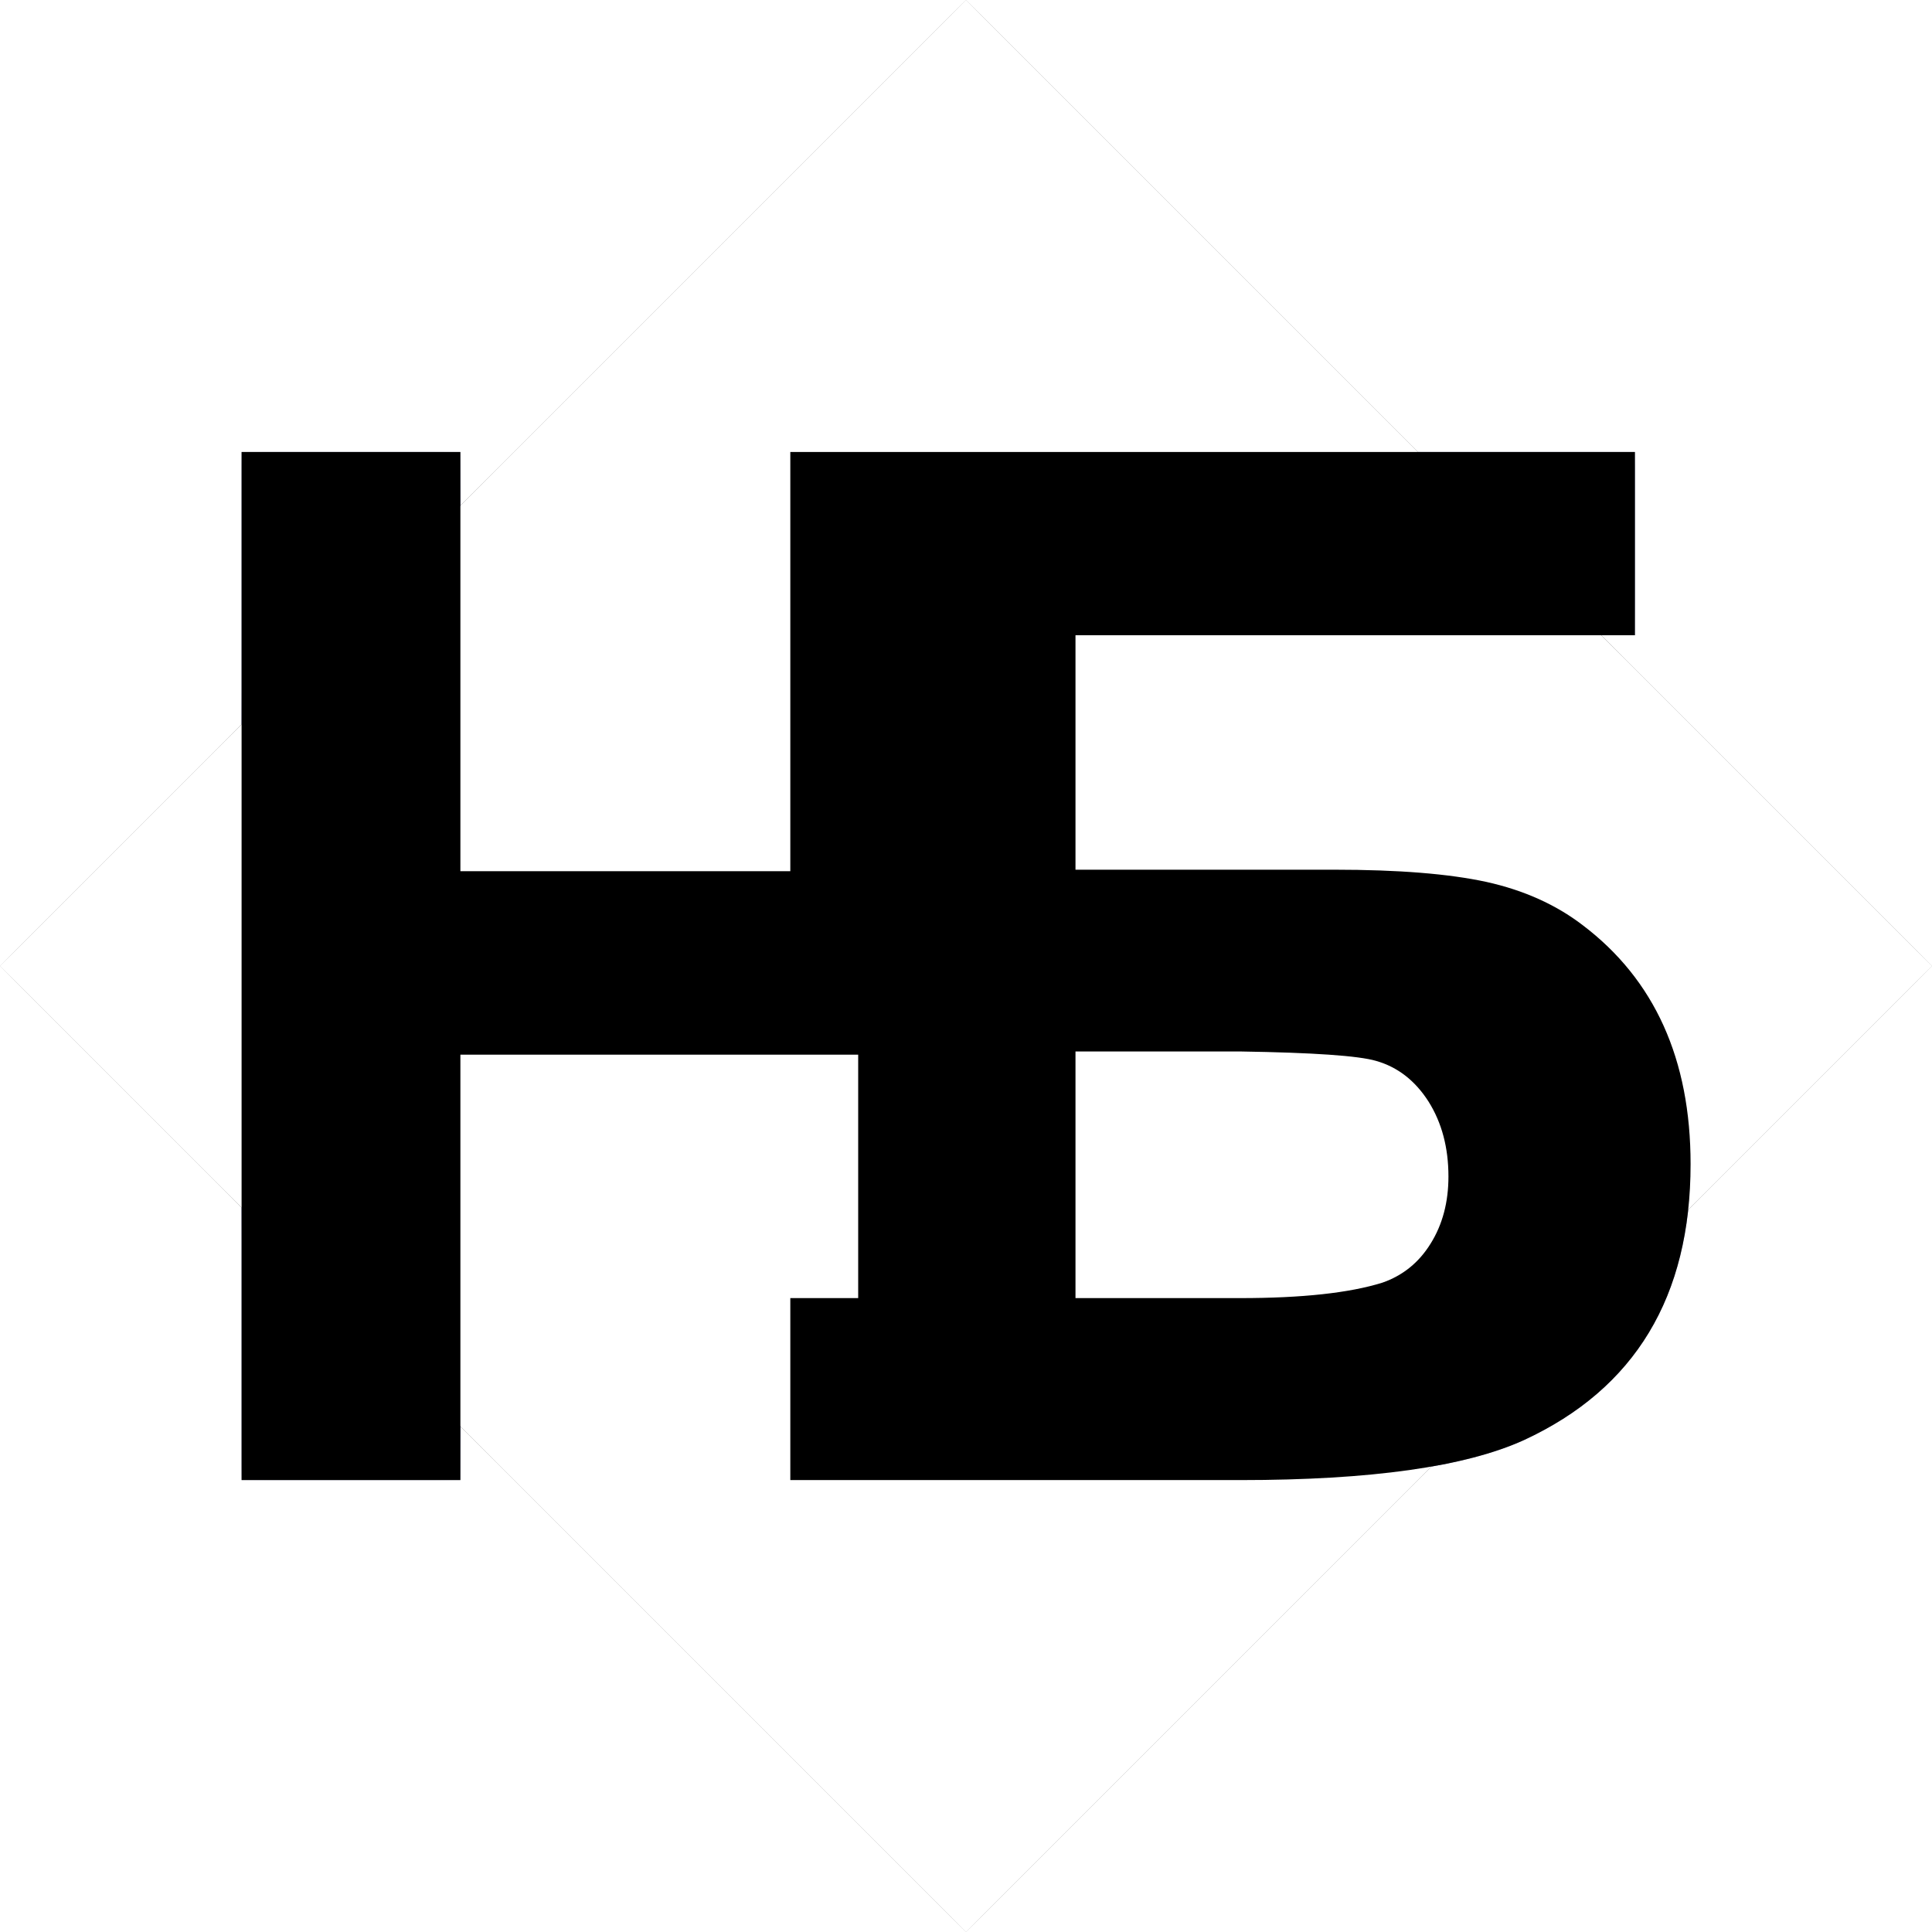 
          <svg
            data-v-70b83f88=""
            version="1.0"
            xmlns="http://www.w3.org/2000/svg"
            xmlns:xlink="http://www.w3.org/1999/xlink"
            width="109"
            height="109"
            preserveAspectRatio="xMidYMid meet"
            color-interpolation-filters="sRGB"
            style="margin: auto">
            <rect data-v-70b83f88="" x="0" y="0" width="100%" height="100%" fill="#ffffff" fill-opacity="0" class="background"></rect>
            <rect data-v-70b83f88="" x="0" y="0" width="100%" height="100%" fill="url(#watermark)" fill-opacity="1" class="watermarklayer"></rect>
            <g data-v-70b83f88="" fill="#383c93" class="icon-text-wrapper icon-svg-group iconsvg">
              <g fill="#383c93" class="iconsvg-imagesvg icon_container" transform="matrix(1,0,0,1,0,0)" opacity="1">
                <svg viewBox="0 0 60 60" x="0" y="0" width="109" height="109" class="image-svg-svg bn" style="overflow: visible">
                  <g hollow-target="iconBnFill" mask="url(#e6d39164-4c5c-407c-a04e-24b8cec15c80)">
                    <g>
                      <svg
                        fill="#000000"
                        xmlns:x="http://ns.adobe.com/Extensibility/1.0/"
                        xmlns:i="http://ns.adobe.com/AdobeIllustrator/10.0/"
                        xmlns:graph="http://ns.adobe.com/Graphs/1.0/"
                        xmlns="http://www.w3.org/2000/svg"
                        xmlns:xlink="http://www.w3.org/1999/xlink"
                        version="1.1"
                        x="0"
                        y="0"
                        viewBox="5 5 90 90"
                        style="overflow: visible"
                        xml:space="preserve"
                        width="60"
                        height="60"
                        filtersec="colorsf7562833415"
                        filter="url(#KS47AhlYZGJl4wErtQmFT)">
                        <g transform="scale(1, 1) skewX(0)">
                          <g>
                            <g i:extraneous="self"><path d="M50,5L5,50l45,45l45-45L50,5z"></path></g>
                          </g>
                        </g>
                        <defs>
                          <filter id="KS47AhlYZGJl4wErtQmFT"><feColorMatrix type="matrix" values="0 0 0 0 0.219  0 0 0 0 0.234  0 0 0 0 0.574  0 0 0 1 0"></feColorMatrix></filter>
                        </defs>
                      </svg>
                    </g>
                    <g filter="url(#colors7341596222)">
                      <svg
                        xmlns="http://www.w3.org/2000/svg"
                        xmlns:xlink="http://www.w3.org/1999/xlink"
                        viewBox="0 0 67.68 48.024"
                        width="45"
                        height="45"
                        x="7.5"
                        y="7.5"
                        class="image-svg-letter">
                        <path
                          transform="translate(-4.896 48.024)"
                          d="M33.70-48.02L43.85-48.02L43.85 0L33.70 0L33.70-19.87L15.12-19.87L15.12 0L4.90 0L4.90-48.02L15.12-48.02L15.12-28.44L33.70-28.44L33.70-48.02ZM30.53-48.02L69.98-48.02L69.98-39.46L40.68-39.46L40.68-28.51L55.94-28.51Q60.41-28.51 63.04-27.94Q65.66-27.36 67.54-25.92L67.54-25.92Q72.58-22.10 72.58-14.76L72.58-14.76Q72.58-5.47 64.80-1.87L64.80-1.87Q60.70 0 51.55 0L51.55 0L30.53 0L30.53-8.50L51.55-8.50Q55.87-8.50 58.18-9.22L58.18-9.22Q59.62-9.72 60.44-11.05Q61.27-12.38 61.27-14.18L61.27-14.18Q61.27-16.20 60.34-17.68Q59.40-19.15 57.89-19.58L57.89-19.58Q56.66-19.94 51.55-20.02L51.55-20.02L30.53-20.02L30.53-48.02Z"></path>
                      </svg>
                    </g>
                  </g>
                  <mask id="e6d39164-4c5c-407c-a04e-24b8cec15c80">
                    <g fill="white">
                      <svg
                        xmlns:x="http://ns.adobe.com/Extensibility/1.0/"
                        xmlns:i="http://ns.adobe.com/AdobeIllustrator/10.0/"
                        xmlns:graph="http://ns.adobe.com/Graphs/1.0/"
                        xmlns="http://www.w3.org/2000/svg"
                        xmlns:xlink="http://www.w3.org/1999/xlink"
                        version="1.1"
                        x="0"
                        y="0"
                        viewBox="5 5 90 90"
                        style="overflow: visible"
                        xml:space="preserve"
                        width="60"
                        height="60"
                        filtersec="colorsf7562833415">
                        <g transform="scale(1, 1) skewX(0)">
                          <g>
                            <g i:extraneous="self"><path d="M50,5L5,50l45,45l45-45L50,5z"></path></g>
                          </g>
                        </g>
                        <defs></defs>
                      </svg>
                    </g>
                    <g fill="black">
                      <svg
                        xmlns="http://www.w3.org/2000/svg"
                        xmlns:xlink="http://www.w3.org/1999/xlink"
                        viewBox="0 0 67.68 48.024"
                        width="45"
                        height="45"
                        x="7.5"
                        y="7.5"
                        class="image-svg-letter">
                        <path
                          transform="translate(-4.896 48.024)"
                          d="M33.70-48.02L43.85-48.02L43.85 0L33.70 0L33.70-19.87L15.12-19.87L15.12 0L4.90 0L4.90-48.02L15.12-48.02L15.12-28.44L33.70-28.44L33.70-48.02ZM30.53-48.02L69.98-48.02L69.98-39.46L40.68-39.46L40.68-28.51L55.94-28.51Q60.41-28.51 63.04-27.94Q65.66-27.36 67.54-25.92L67.54-25.92Q72.58-22.10 72.58-14.76L72.58-14.76Q72.58-5.47 64.80-1.87L64.80-1.87Q60.70 0 51.55 0L51.55 0L30.53 0L30.53-8.50L51.55-8.50Q55.87-8.50 58.18-9.22L58.18-9.22Q59.62-9.72 60.44-11.05Q61.27-12.38 61.27-14.18L61.27-14.18Q61.27-16.20 60.34-17.68Q59.40-19.15 57.89-19.58L57.89-19.58Q56.66-19.94 51.55-20.02L51.55-20.02L30.53-20.02L30.53-48.02Z"></path>
                      </svg>
                    </g>
                  </mask>
                </svg>
                <defs>
                  <filter id="colors7341596222">
                    <feColorMatrix type="matrix" values="0 0 0 0 0.219  0 0 0 0 0.234  0 0 0 0 0.574  0 0 0 1 0" class="icon-fecolormatrix"></feColorMatrix>
                  </filter>
                  <filter id="colorsf7562833415">
                    <feColorMatrix type="matrix" values="0 0 0 0 0.996  0 0 0 0 0.996  0 0 0 0 0.996  0 0 0 1 0" class="icon-fecolormatrix"></feColorMatrix>
                  </filter>
                  <filter id="colorsb4185296377"><feColorMatrix type="matrix" values="0 0 0 0 0  0 0 0 0 0  0 0 0 0 0  0 0 0 1 0" class="icon-fecolormatrix"></feColorMatrix></filter>
                </defs>
              </g>
              <g transform="translate(53.875,116)">
                <g data-gra="path-name" fill-rule="" class="tp-name iconsvg-namesvg" opacity="1" transform="matrix(1,0,0,1,0,0)">
                  <g transform="scale(1)">
                    <g>
                      <path
                        d="M0.47-0.67L0.61-0.67 0.61 0 0.47 0 0.47-0.28 0.21-0.28 0.21 0 0.07 0 0.07-0.67 0.21-0.67 0.21-0.4 0.47-0.4 0.47-0.67ZM0.73-0.67L1.28-0.67 1.28-0.55 0.88-0.55 0.88-0.4 1.09-0.4Q1.15-0.4 1.19-0.39 1.22-0.38 1.25-0.36L1.25-0.36Q1.32-0.31 1.32-0.21L1.32-0.21Q1.32-0.08 1.21-0.03L1.21-0.03Q1.15 0 1.03 0L1.03 0 0.73 0 0.73-0.12 1.03-0.12Q1.09-0.12 1.12-0.13L1.12-0.13Q1.14-0.14 1.15-0.15 1.16-0.17 1.16-0.2L1.16-0.2Q1.16-0.23 1.15-0.25 1.14-0.27 1.11-0.27L1.11-0.27Q1.1-0.28 1.03-0.28L1.03-0.28 0.73-0.28 0.73-0.67Z"
                        transform="translate(-0.07, 0.67)"></path>
                    </g>
                    <!---->
                    <!---->
                    <!---->
                    <!---->
                    <!---->
                    <!---->
                    <!---->
                  </g>
                </g>
                <!---->
              </g>
            </g>
            <defs v-gra="od"></defs>
          </svg>